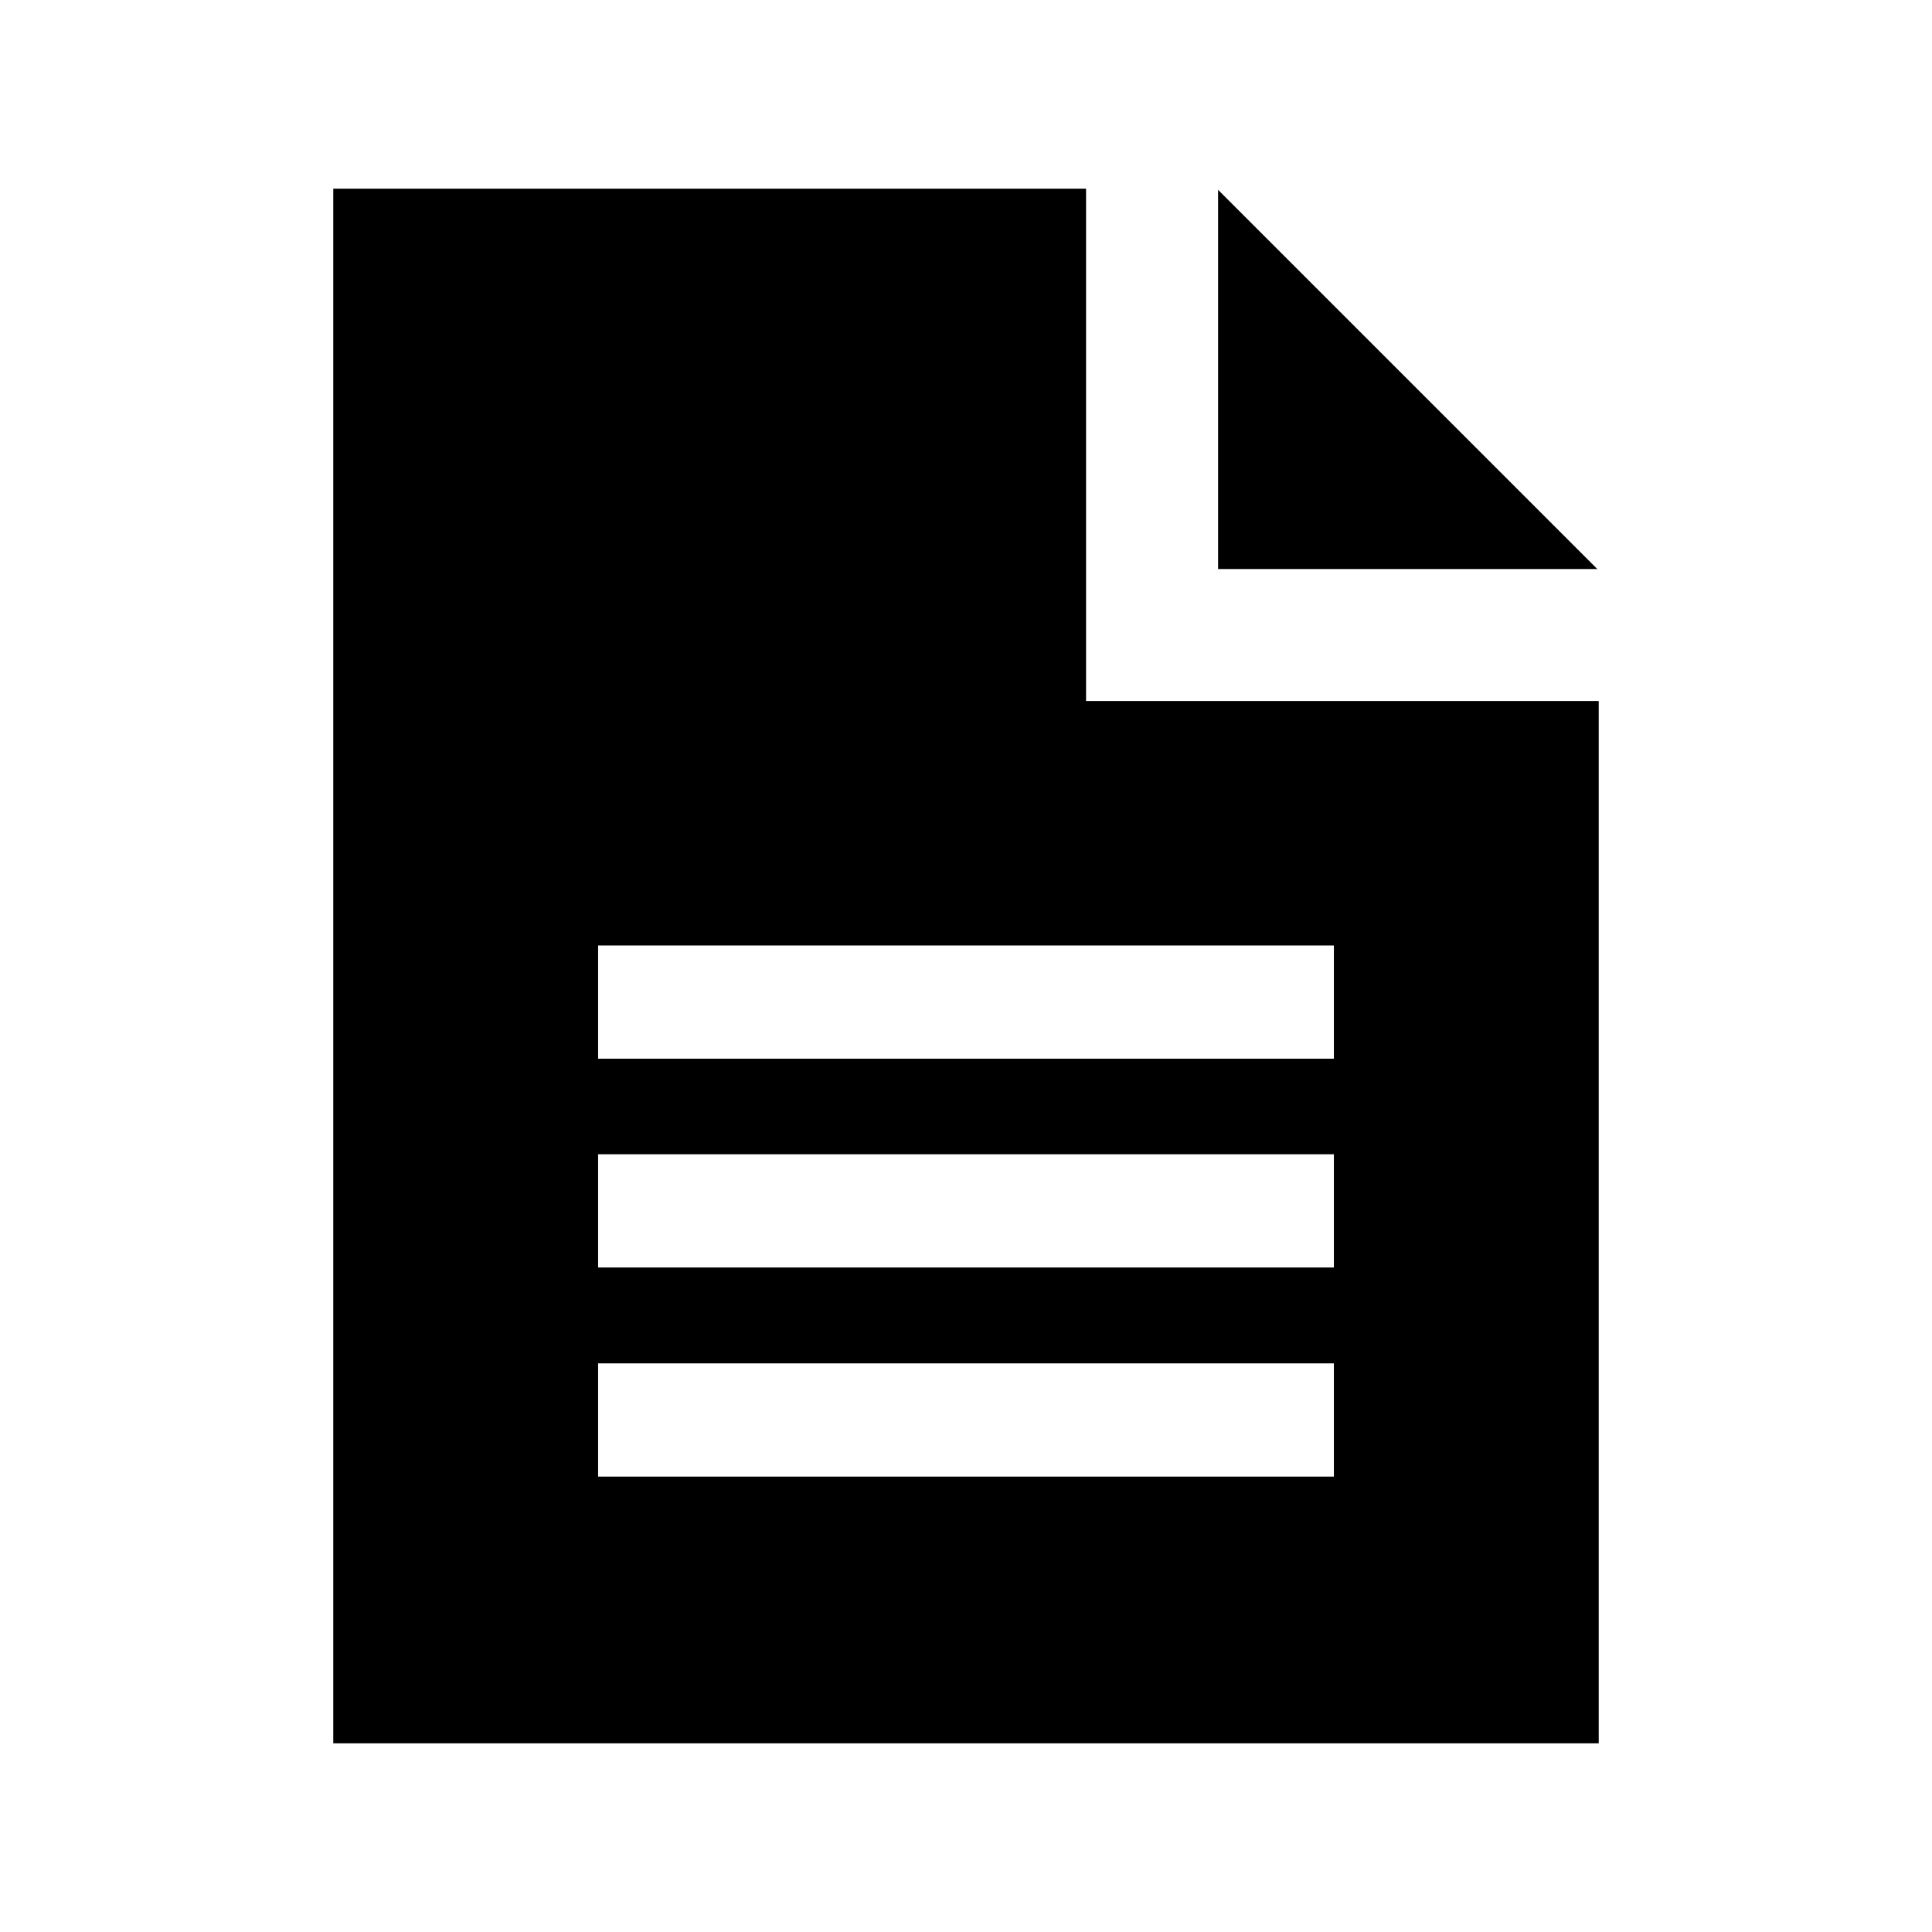 <svg xmlns="http://www.w3.org/2000/svg" width="512" height="512"><path d="M287.818 185.78V50h-199.5v412H423.68V185.78H287.818zm65.677 205.532h-194.99v-30h194.99v30zm0-55.416h-194.99v-30h194.99v30zm0-55.334h-194.99v-30h194.99v30zm69.803-129.767H322.805V50.302l100.493 100.493z"/></svg>